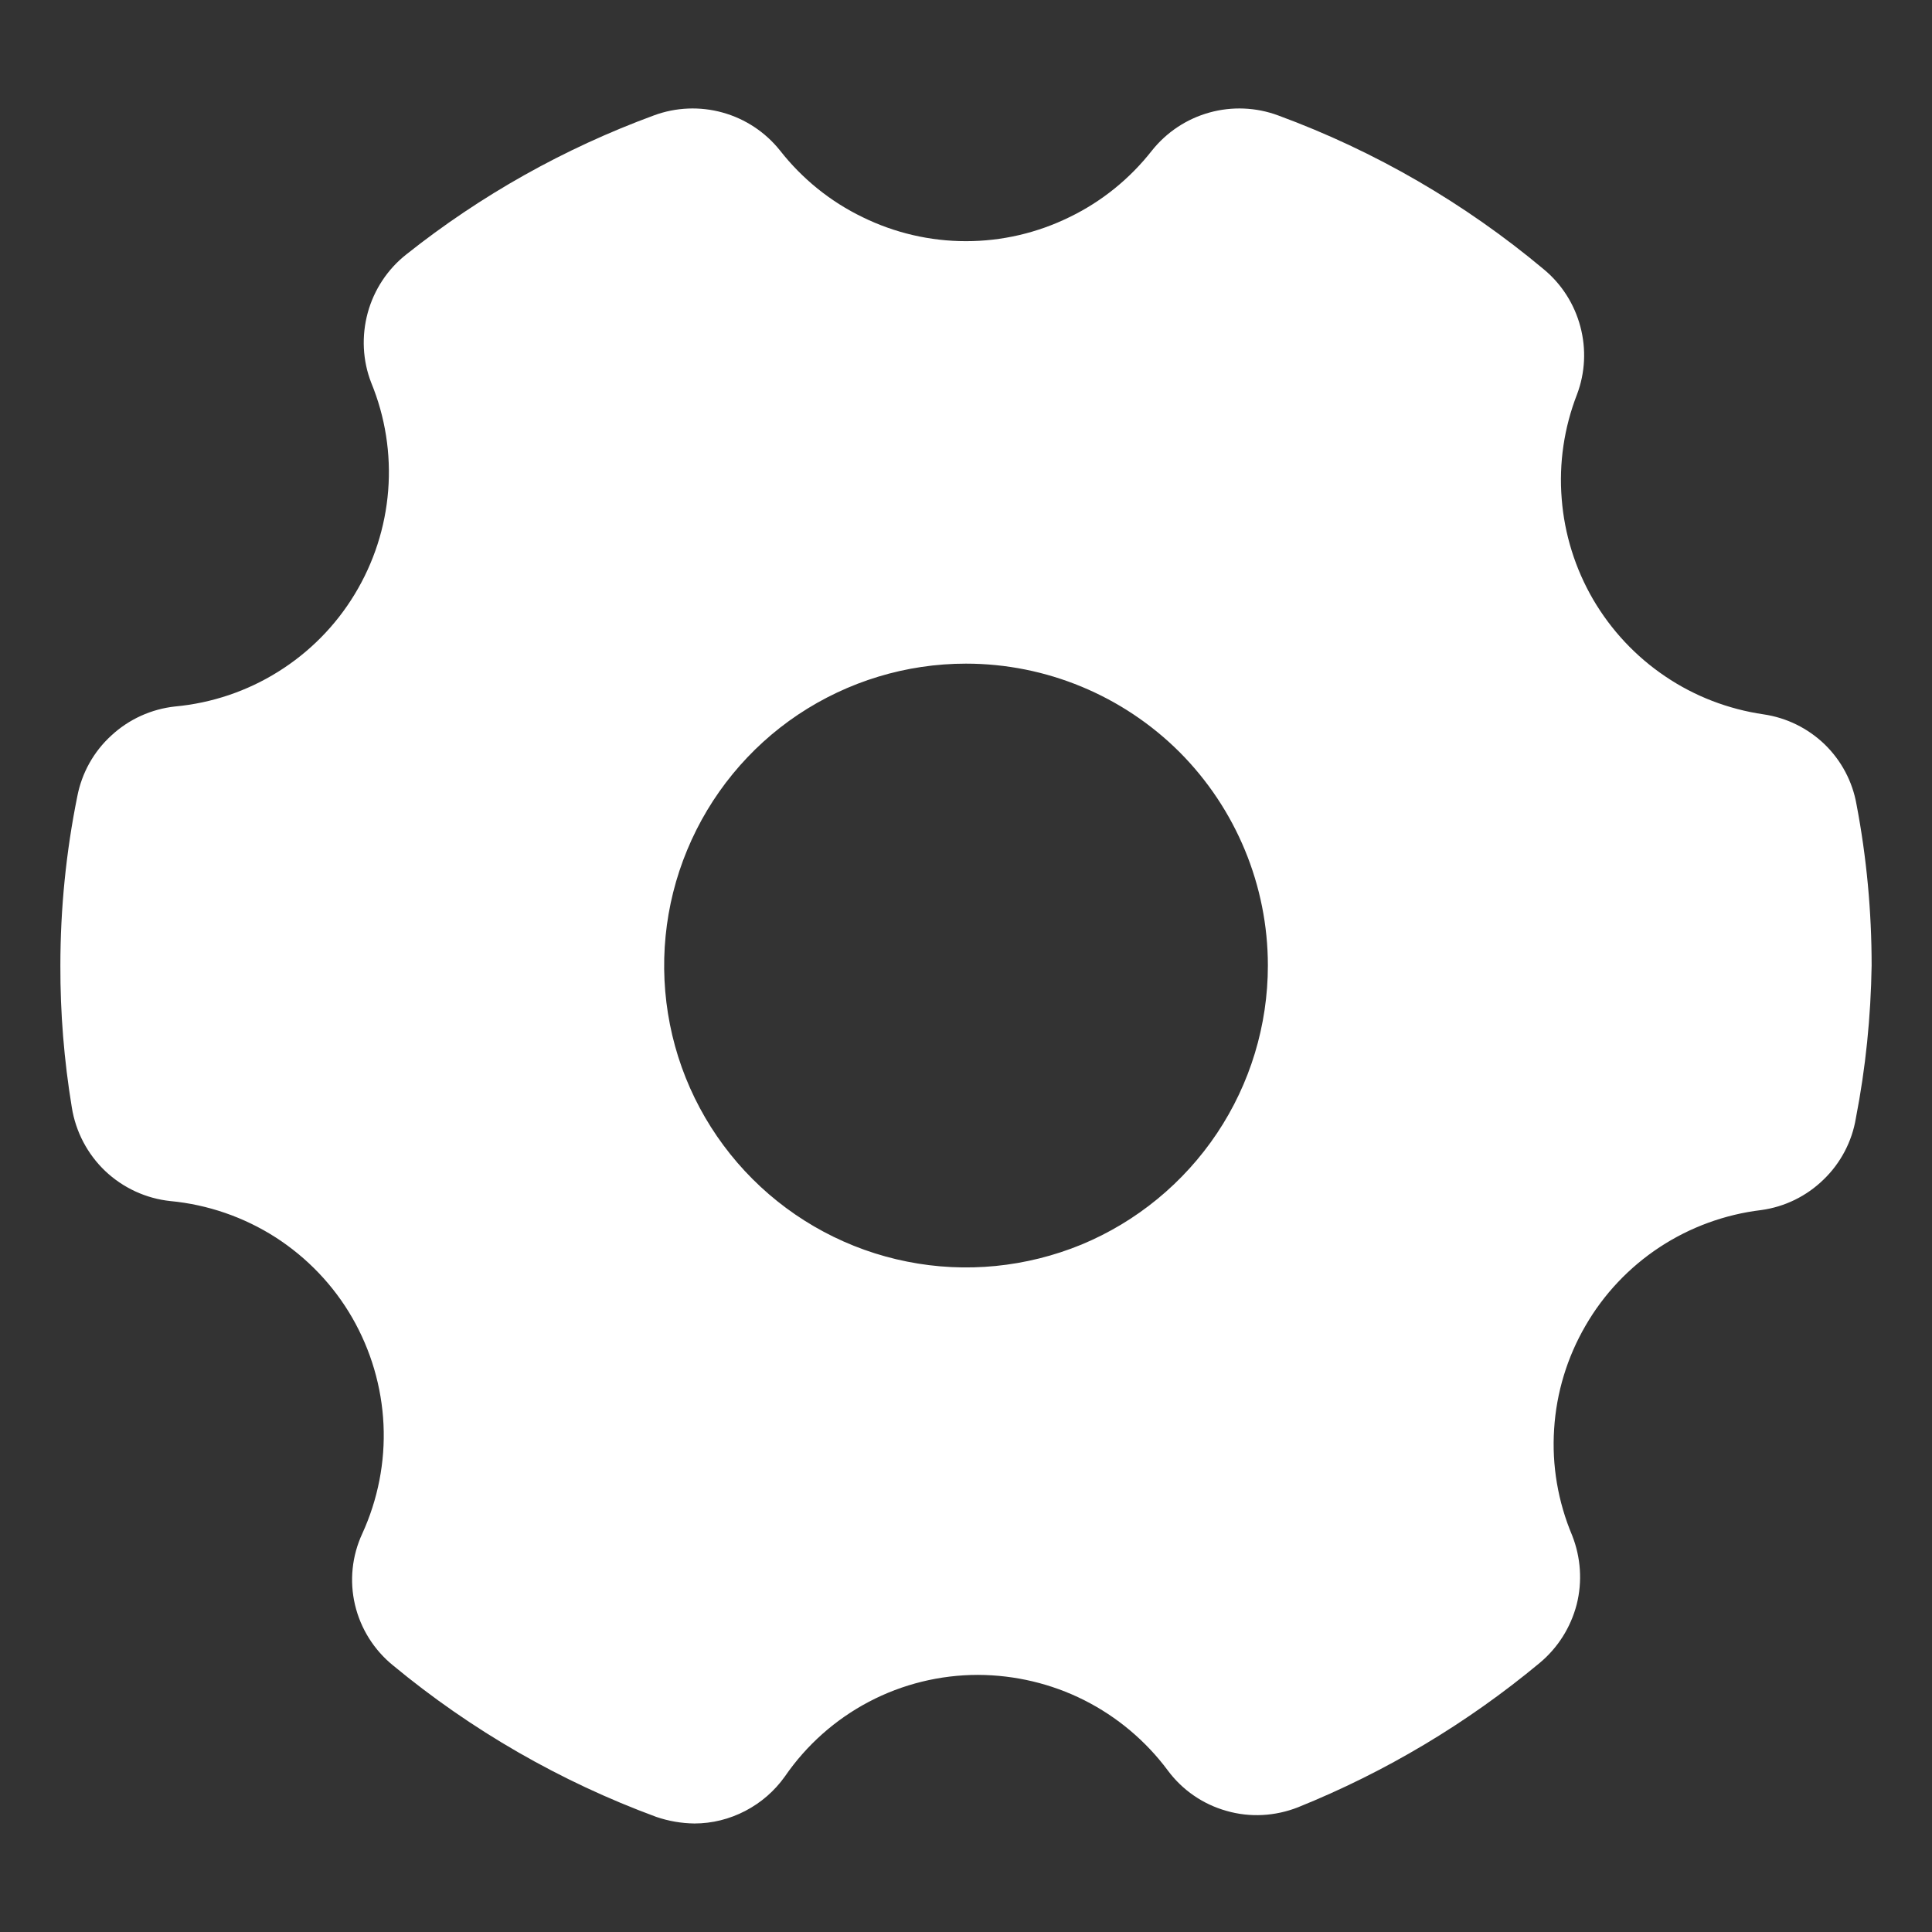 <svg width="12" height="12" viewBox="0 0 12 12" fill="none" xmlns="http://www.w3.org/2000/svg">
<rect x="0" y="0" width="12" height="12" fill="#333333" stroke="none"/>
<path d="M10.954 4.437C10.735 4.405 10.526 4.325 10.343 4.201C10.159 4.077 10.007 3.914 9.895 3.723C9.784 3.532 9.717 3.318 9.7 3.098C9.682 2.877 9.715 2.656 9.795 2.45C9.846 2.315 9.853 2.168 9.816 2.029C9.779 1.889 9.7 1.765 9.589 1.673C9.098 1.262 8.54 0.938 7.939 0.717C7.802 0.666 7.652 0.66 7.512 0.699C7.371 0.738 7.246 0.821 7.155 0.935C7.018 1.11 6.843 1.252 6.642 1.349C6.442 1.447 6.223 1.498 6 1.498C5.777 1.498 5.558 1.447 5.358 1.349C5.157 1.252 4.982 1.11 4.845 0.935C4.754 0.821 4.629 0.738 4.488 0.699C4.348 0.66 4.198 0.666 4.061 0.717C3.506 0.921 2.987 1.212 2.524 1.58C2.407 1.672 2.323 1.8 2.284 1.943C2.245 2.087 2.252 2.24 2.306 2.378C2.393 2.59 2.429 2.819 2.411 3.047C2.393 3.275 2.322 3.495 2.203 3.691C2.085 3.886 1.922 4.051 1.728 4.172C1.535 4.293 1.315 4.367 1.088 4.388C0.94 4.404 0.801 4.467 0.692 4.568C0.582 4.668 0.508 4.801 0.48 4.947C0.41 5.293 0.375 5.645 0.375 5.997C0.374 6.292 0.398 6.587 0.446 6.878C0.47 7.029 0.543 7.168 0.653 7.273C0.764 7.378 0.906 7.444 1.058 7.46C1.29 7.482 1.514 7.559 1.711 7.685C1.907 7.811 2.071 7.982 2.188 8.185C2.304 8.387 2.371 8.614 2.382 8.848C2.393 9.081 2.347 9.314 2.25 9.526C2.186 9.664 2.17 9.82 2.205 9.968C2.24 10.116 2.323 10.248 2.441 10.344C2.929 10.748 3.482 11.066 4.076 11.285C4.152 11.311 4.232 11.325 4.313 11.326C4.423 11.326 4.531 11.299 4.629 11.248C4.727 11.197 4.811 11.124 4.875 11.034C5.009 10.839 5.188 10.68 5.397 10.57C5.606 10.46 5.839 10.403 6.075 10.403C6.304 10.404 6.529 10.457 6.734 10.56C6.938 10.663 7.116 10.812 7.253 10.996C7.343 11.118 7.472 11.207 7.619 11.248C7.765 11.29 7.921 11.281 8.063 11.225C8.606 11.006 9.112 10.704 9.563 10.329C9.676 10.235 9.756 10.108 9.793 9.966C9.829 9.824 9.819 9.674 9.765 9.537C9.677 9.328 9.638 9.102 9.653 8.876C9.667 8.65 9.734 8.43 9.848 8.234C9.961 8.038 10.119 7.871 10.309 7.746C10.498 7.622 10.714 7.543 10.939 7.516C11.085 7.496 11.22 7.43 11.326 7.327C11.432 7.225 11.503 7.091 11.527 6.946C11.588 6.633 11.62 6.316 11.625 5.997C11.625 5.661 11.594 5.326 11.531 4.996C11.506 4.854 11.437 4.724 11.333 4.623C11.229 4.523 11.097 4.458 10.954 4.437V4.437ZM7.875 5.997C7.875 6.368 7.765 6.731 7.559 7.039C7.353 7.347 7.06 7.588 6.718 7.73C6.375 7.871 5.998 7.909 5.634 7.836C5.271 7.764 4.936 7.585 4.674 7.323C4.412 7.061 4.233 6.727 4.161 6.363C4.089 5.999 4.126 5.622 4.268 5.28C4.41 4.937 4.65 4.644 4.958 4.438C5.267 4.232 5.629 4.122 6 4.122C6.497 4.122 6.974 4.32 7.326 4.671C7.677 5.023 7.875 5.5 7.875 5.997Z" fill="white"/>
</svg>

